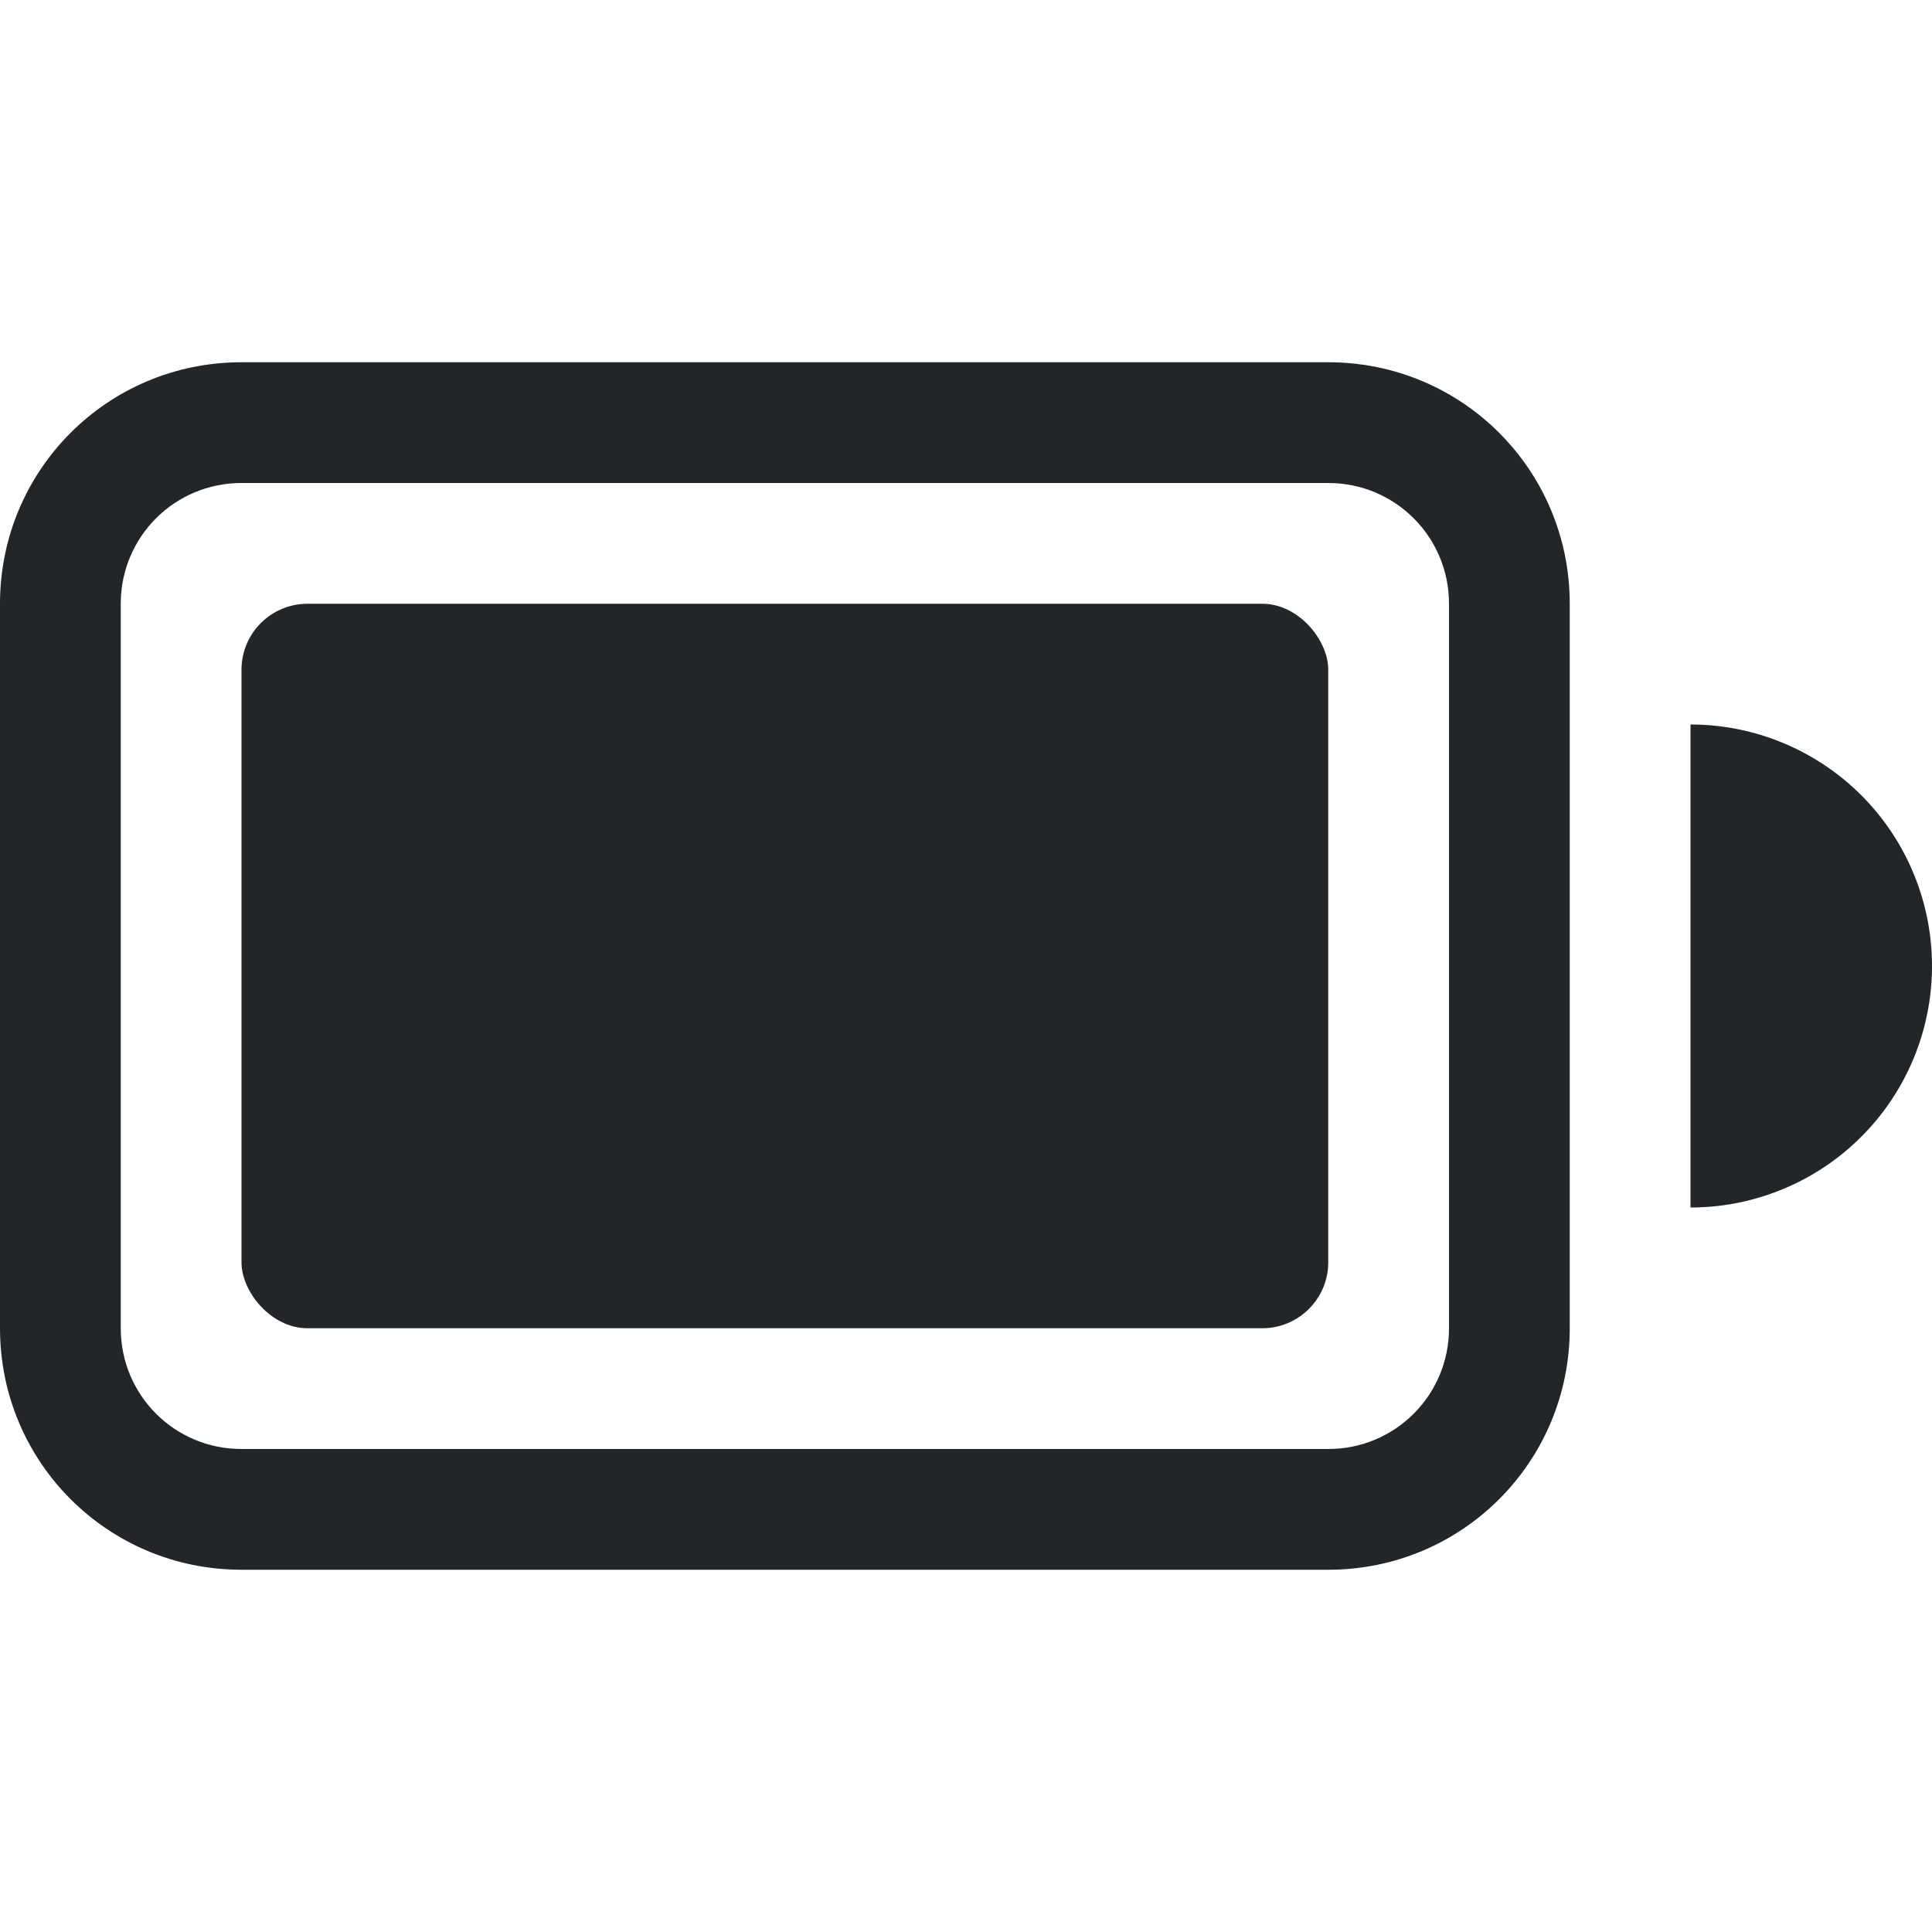 <svg width="16" height="16" version="1.1" xmlns="http://www.w3.org/2000/svg">
 <g fill="#232629" fill-rule="evenodd">
  <path d="m2 3c-1.108 0-2 0.892-2 2v6c0 1.108 0.892 2 2 2h9c1.108 0 2-0.892 2-2v-6c0-1.108-0.892-2-2-2h-9zm0 1h9c0.554 0 1 0.446 1 1v6c0 0.554-0.446 1-1 1h-9c-0.554 0-1-0.446-1-1v-6c0-0.554 0.446-1 1-1z" style="paint-order:stroke fill markers"/>
  <rect x="2" y="5" width="9" height="6" rx=".547" ry=".546" style="paint-order:stroke fill markers"/>
  <path d="m14 6v4a2 2 0 0 0 2-2 2 2 0 0 0-2-2z" enable-background="new" style="paint-order:stroke fill markers"/>
 </g>
</svg>
